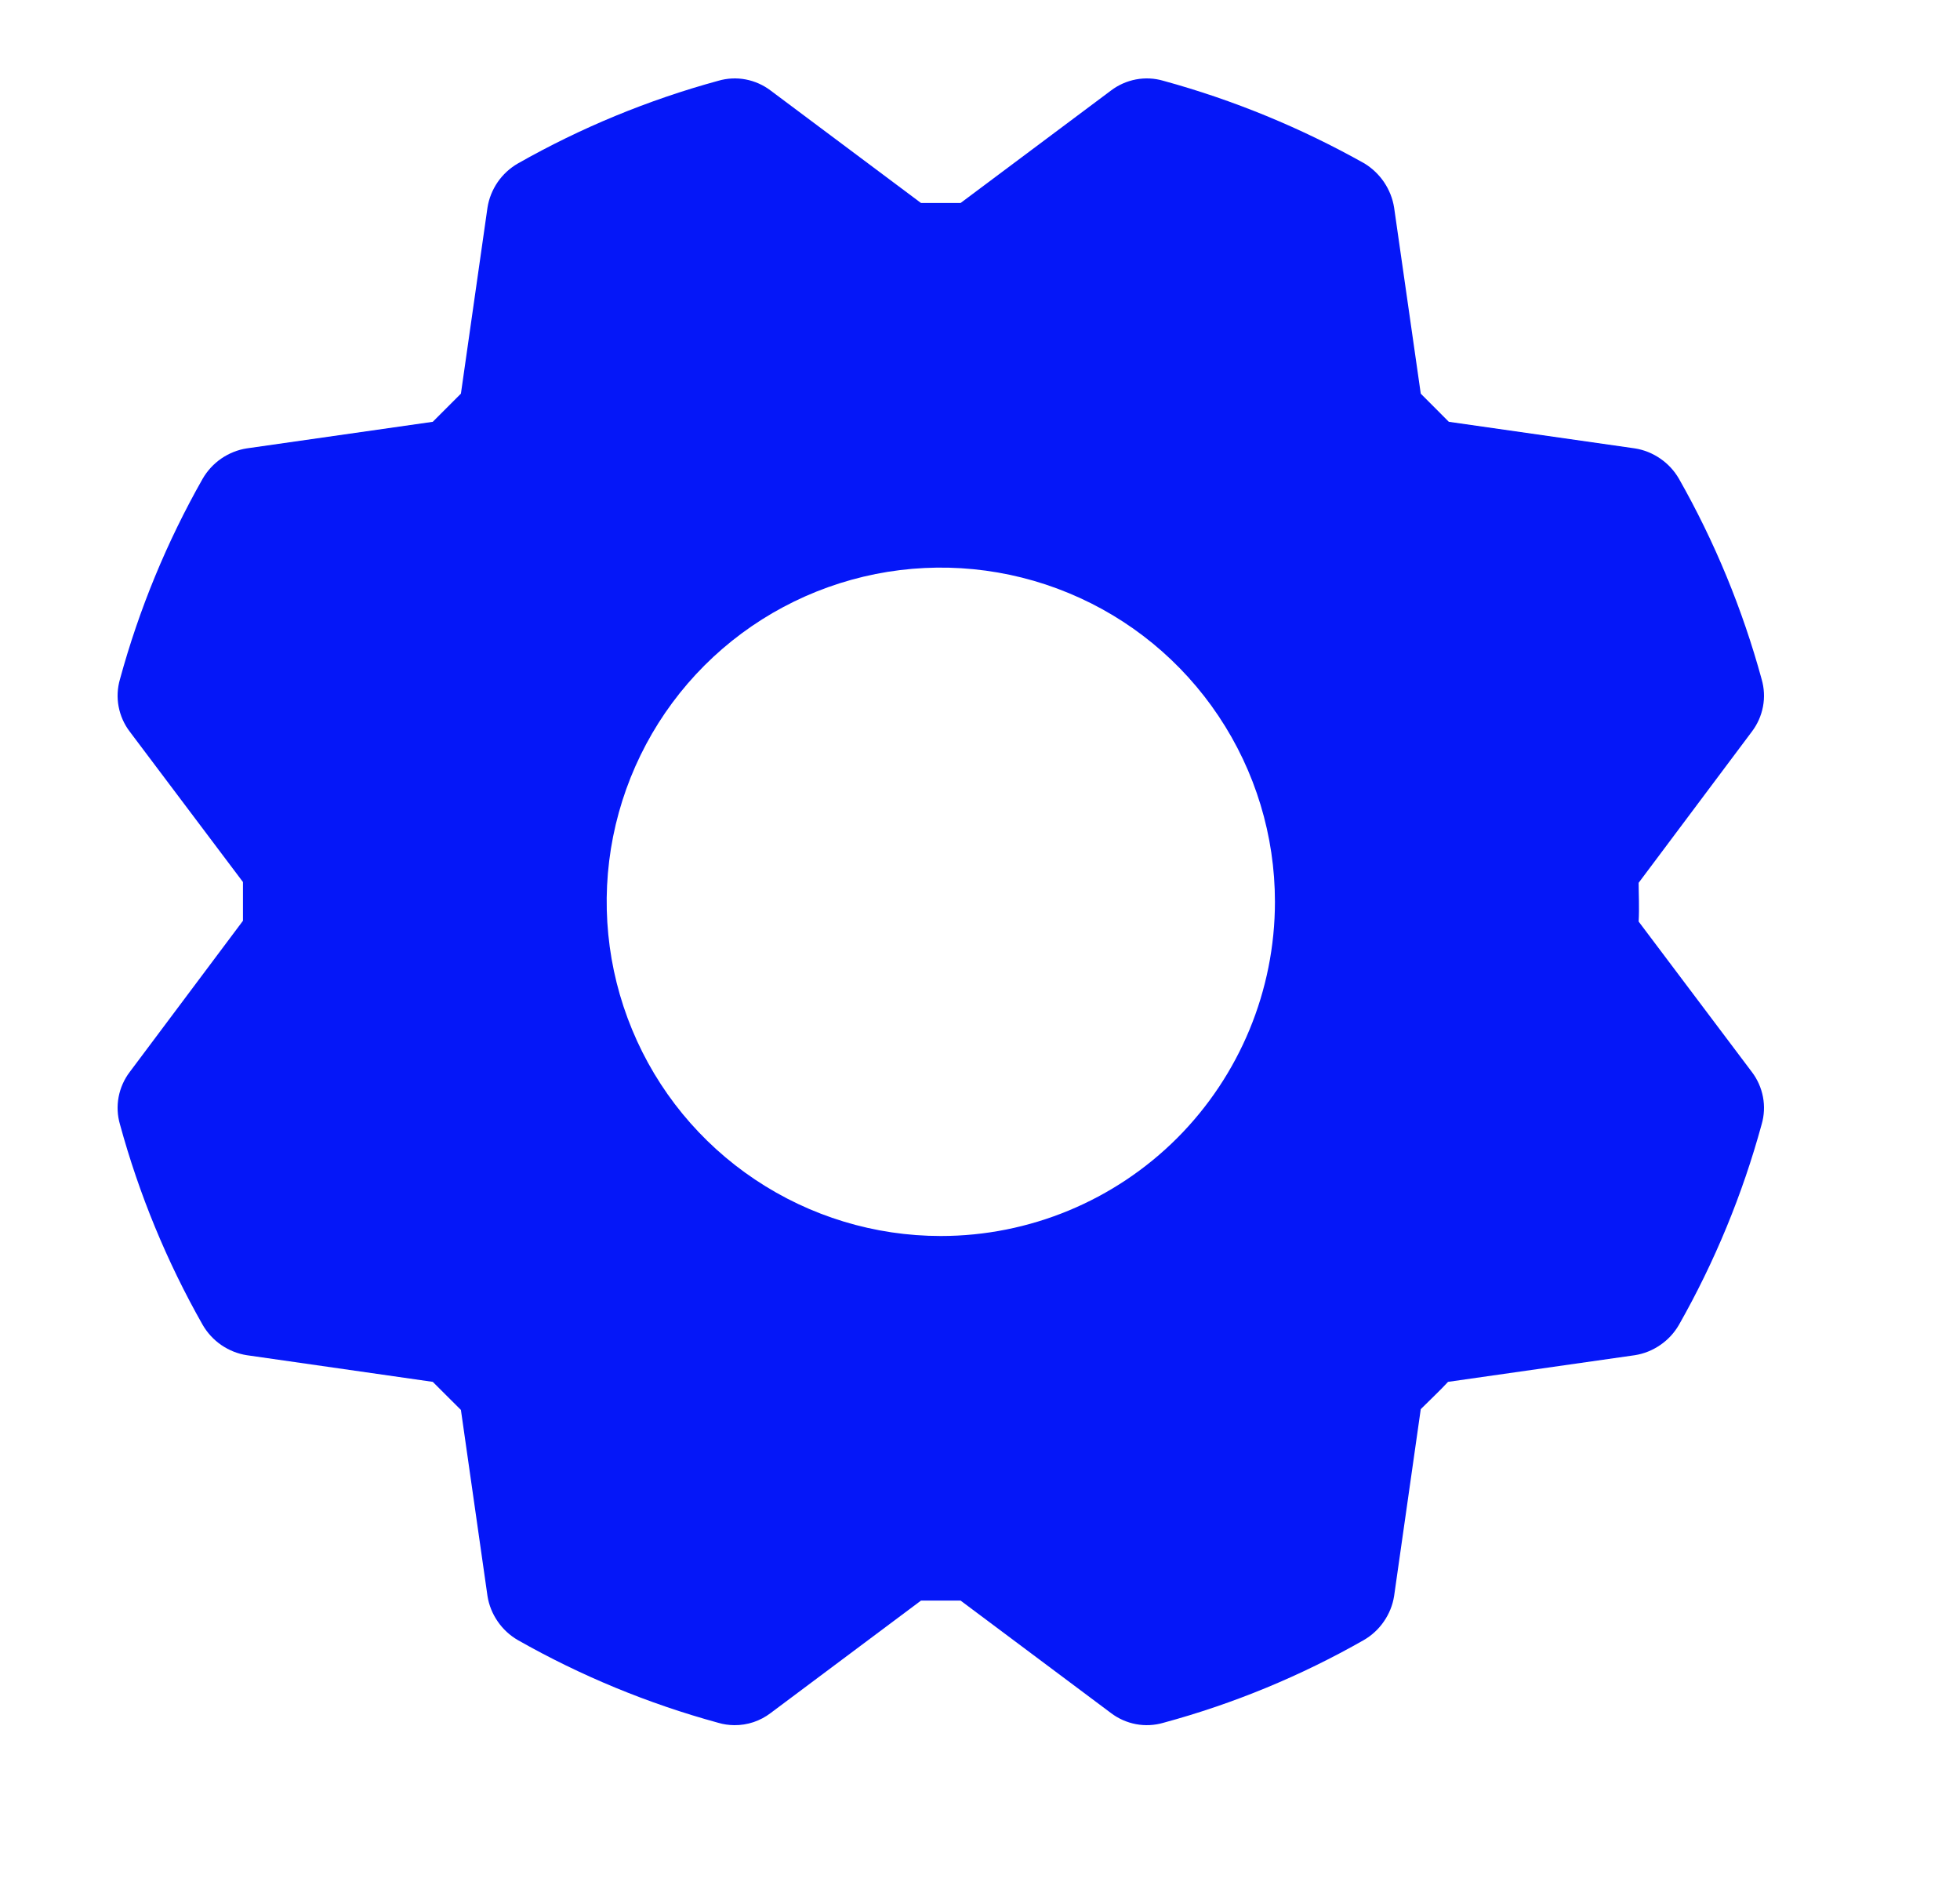 <svg width="25" height="24" viewBox="0 0 25 24" fill="none" xmlns="http://www.w3.org/2000/svg">
<path d="M22.345 13.67L20.901 11.752C20.911 11.578 20.901 11.393 20.901 11.258L22.345 9.33C22.416 9.237 22.465 9.127 22.487 9.011C22.509 8.895 22.503 8.776 22.47 8.662C22.226 7.769 21.872 6.91 21.415 6.105C21.356 6.003 21.275 5.915 21.177 5.848C21.08 5.781 20.969 5.736 20.853 5.718L18.48 5.379L18.122 5.02L17.782 2.647C17.764 2.532 17.72 2.422 17.655 2.325C17.59 2.228 17.504 2.146 17.405 2.085C16.595 1.63 15.733 1.275 14.838 1.03C14.725 0.997 14.605 0.991 14.489 1.013C14.373 1.035 14.263 1.084 14.17 1.155L12.252 2.589H11.748L9.83 1.155C9.737 1.084 9.627 1.035 9.511 1.013C9.395 0.991 9.276 0.997 9.162 1.03C8.269 1.274 7.41 1.628 6.605 2.085C6.503 2.144 6.415 2.225 6.348 2.322C6.281 2.42 6.236 2.531 6.218 2.647L5.879 5.02L5.52 5.379L3.147 5.718C3.031 5.736 2.92 5.781 2.822 5.848C2.725 5.915 2.644 6.003 2.585 6.105C2.128 6.91 1.774 7.769 1.53 8.662C1.497 8.776 1.491 8.895 1.513 9.011C1.535 9.127 1.584 9.237 1.655 9.33L3.099 11.248V11.742L1.655 13.67C1.584 13.763 1.535 13.873 1.513 13.989C1.491 14.105 1.497 14.225 1.53 14.338C1.774 15.231 2.128 16.09 2.585 16.895C2.644 16.997 2.725 17.085 2.822 17.152C2.92 17.219 3.031 17.264 3.147 17.282L5.52 17.622L5.879 17.98L6.218 20.353C6.236 20.469 6.281 20.58 6.348 20.677C6.415 20.775 6.503 20.856 6.605 20.915C7.41 21.372 8.269 21.726 9.162 21.97C9.228 21.99 9.297 21.999 9.365 22C9.533 22.002 9.697 21.947 9.83 21.845L11.748 20.411H12.252L14.17 21.845C14.263 21.916 14.373 21.965 14.489 21.987C14.605 22.009 14.725 22.003 14.838 21.97C15.732 21.728 16.591 21.373 17.395 20.915C17.497 20.856 17.585 20.775 17.652 20.677C17.719 20.58 17.764 20.469 17.782 20.353L18.122 17.97C18.238 17.854 18.373 17.728 18.47 17.622L20.853 17.282C20.969 17.264 21.08 17.219 21.177 17.152C21.275 17.085 21.356 16.997 21.415 16.895C21.872 16.09 22.226 15.231 22.47 14.338C22.503 14.225 22.509 14.105 22.487 13.989C22.465 13.873 22.416 13.763 22.345 13.67ZM12 15.762C11.157 15.762 10.333 15.512 9.632 15.043C8.931 14.575 8.385 13.91 8.063 13.131C7.74 12.352 7.656 11.495 7.82 10.669C7.985 9.842 8.39 9.082 8.986 8.486C9.582 7.89 10.342 7.485 11.169 7.32C11.995 7.156 12.852 7.24 13.631 7.563C14.41 7.885 15.075 8.431 15.543 9.132C16.012 9.833 16.262 10.657 16.262 11.5C16.262 12.63 15.813 13.714 15.014 14.514C14.214 15.313 13.13 15.762 12 15.762Z" fill="#0517F8"/>
</svg>
